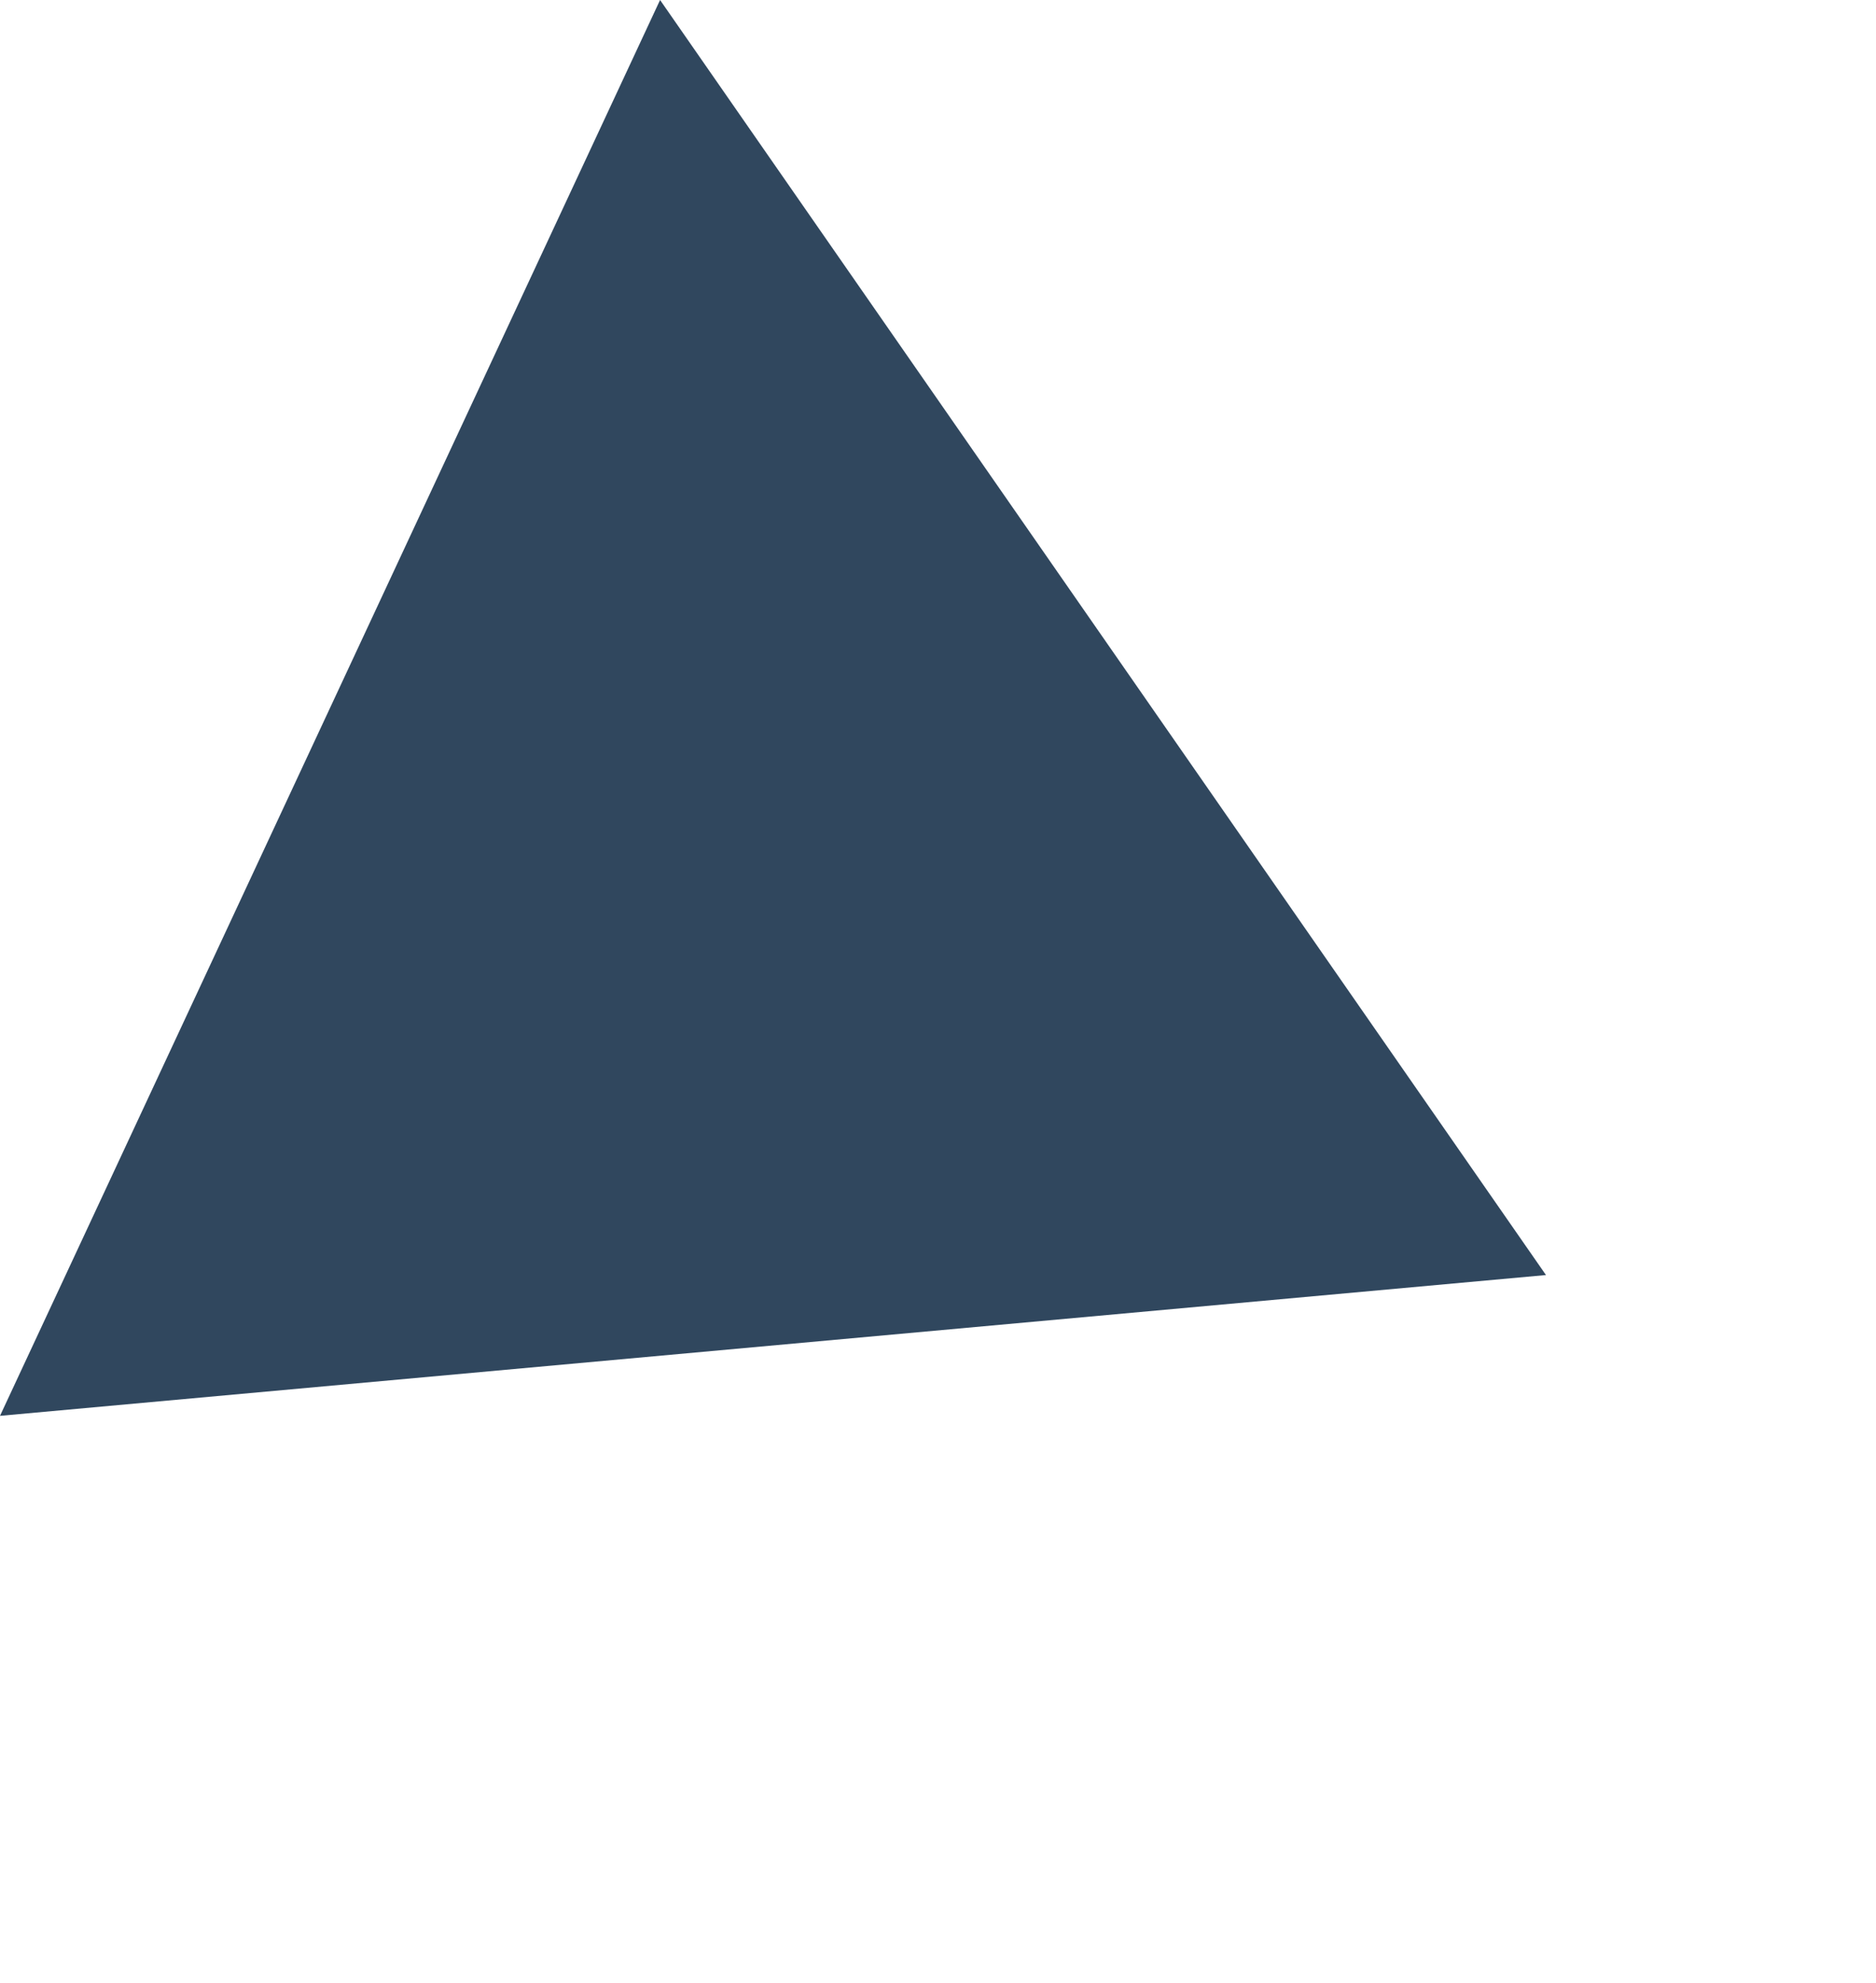 <svg xmlns="http://www.w3.org/2000/svg" width="639.673" height="675.994" viewBox="0 0 639.673 675.994">
  <path id="Polygon_2" data-name="Polygon 2" d="M266.279,0,532.558,457.465H0Z" transform="translate(639.673 193.333) rotate(115)" fill="#30475e"/>
</svg>
